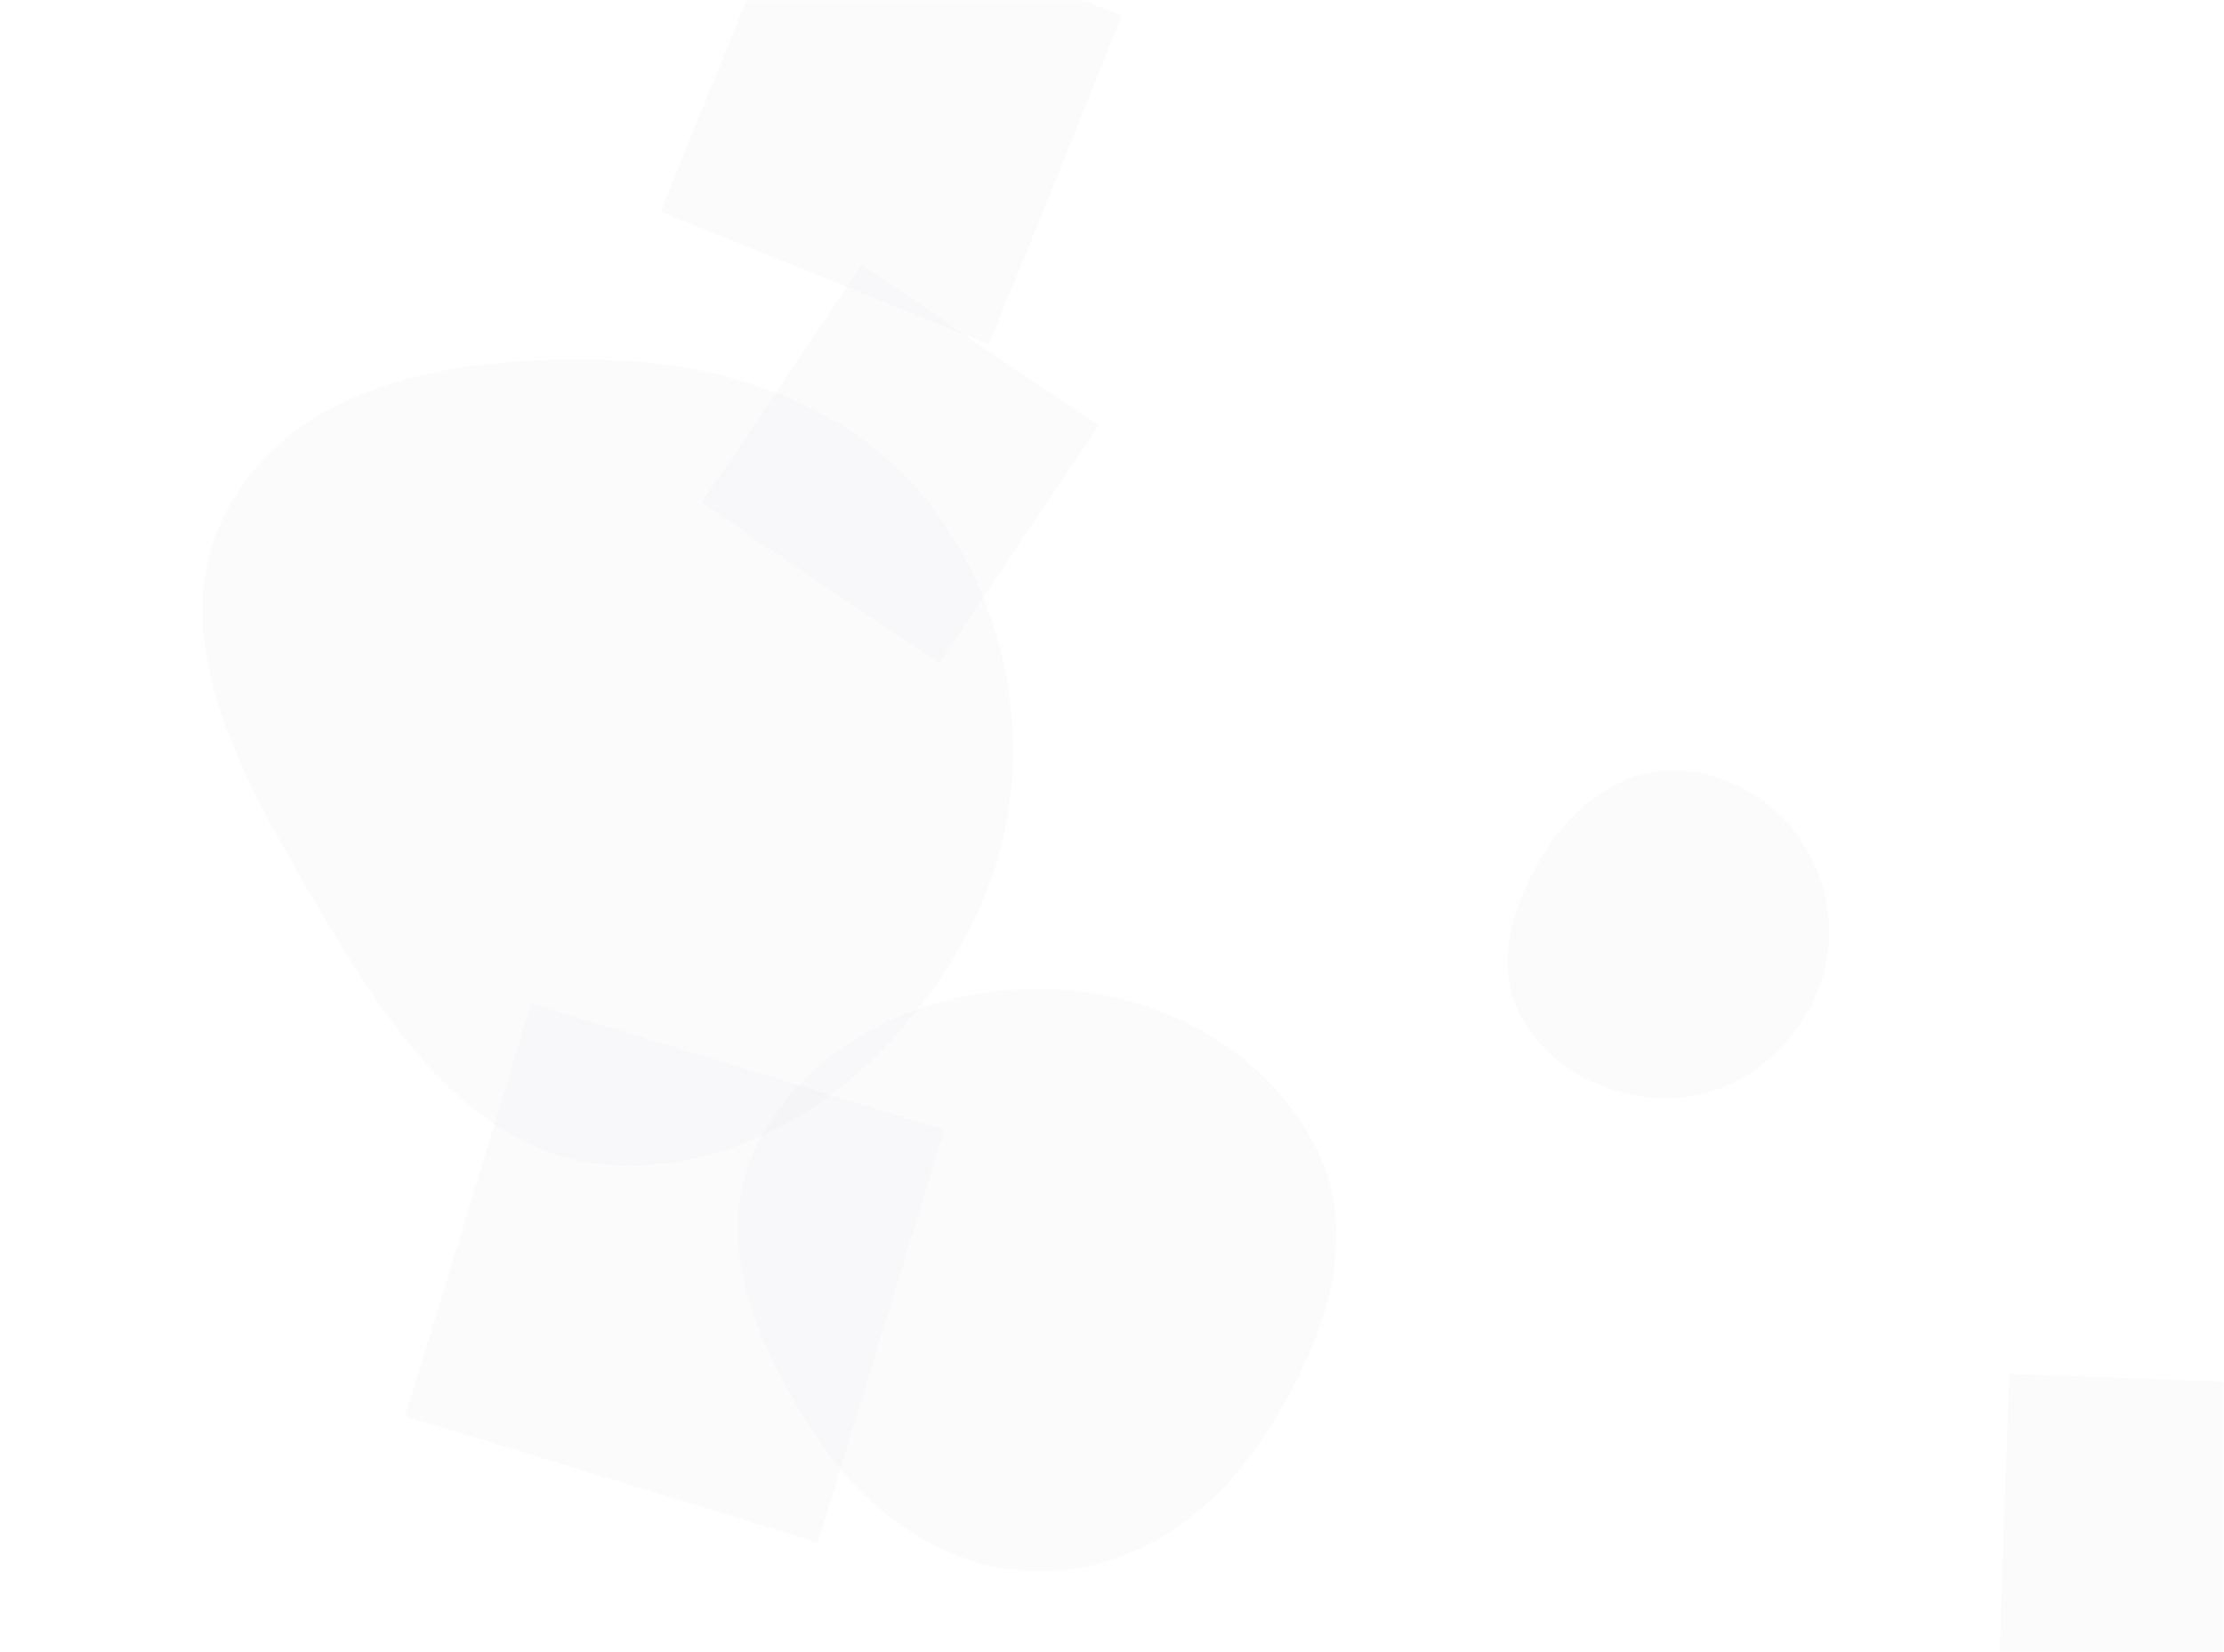 <svg xmlns="http://www.w3.org/2000/svg" version="1.1" xmlns:xlink="http://www.w3.org/1999/xlink" xmlns:svgjs="http://svgjs.dev/svgjs" width="350" height="260" preserveAspectRatio="none" viewBox="0 0 350 260"><g mask="url(&quot;#SvgjsMask1044&quot;)" fill="none"><path d="M103.988 33.312L155.666 54.191 176.545 2.514 124.868-18.365z" fill="rgba(217, 222, 225, 0.12)" class="triangle-float1"></path><path d="M128.716 242.739L148.573 177.791 83.625 157.935 63.769 222.882z" fill="rgba(217, 222, 225, 0.12)" class="triangle-float1"></path><path d="M262.94,172.789C272.233,172.574,280.335,166.832,284.799,158.679C289.086,150.851,288.849,141.405,284.345,133.7C279.883,126.067,271.779,121.118,262.94,121.284C254.365,121.445,247.381,127.175,242.883,134.478C238.103,142.238,235.033,151.656,239.26,159.73C243.741,168.289,253.282,173.012,262.94,172.789" fill="rgba(217, 222, 225, 0.12)" class="triangle-float1"></path><path d="M96.826,183.355C120.503,184.458,141.064,167.778,152.243,146.877C162.796,127.146,161.525,103.356,149.808,84.293C138.634,66.113,118.148,57.562,96.826,56.716C73.61,55.794,47.249,59.436,36.019,79.776C25.001,99.731,38.143,122.442,49.683,142.1C61.014,161.401,74.469,182.314,96.826,183.355" fill="rgba(217, 222, 225, 0.12)" class="triangle-float3"></path><path d="M163.644,247.288C178.285,247.298,190.772,238.464,198.791,226.214C207.83,212.406,214.531,195.562,207.175,180.789C199.168,164.709,181.607,155.742,163.644,155.628C145.477,155.512,127.229,163.961,119.142,180.229C111.683,195.232,119.311,212.207,128.576,226.168C136.663,238.354,149.019,247.278,163.644,247.288" fill="rgba(217, 222, 225, 0.12)" class="triangle-float1"></path><path d="M172.934 66.95L135.594 41.763 110.407 79.104 147.748 104.29z" fill="rgba(217, 222, 225, 0.12)" class="triangle-float2"></path><path d="M380.821 218.484L316.217 216.228 313.961 280.832 378.565 283.088z" fill="rgba(217, 222, 225, 0.12)" class="triangle-float1"></path></g><defs><mask id="SvgjsMask1044"><rect width="350" height="260" fill="#ffffff"></rect></mask><style>
                @keyframes float1 {
                    0%{transform: translate(0, 0)}
                    50%{transform: translate(-10px, 0)}
                    100%{transform: translate(0, 0)}
                }

                .triangle-float1 {
                    animation: float1 5s infinite;
                }

                @keyframes float2 {
                    0%{transform: translate(0, 0)}
                    50%{transform: translate(-5px, -5px)}
                    100%{transform: translate(0, 0)}
                }

                .triangle-float2 {
                    animation: float2 4s infinite;
                }

                @keyframes float3 {
                    0%{transform: translate(0, 0)}
                    50%{transform: translate(0, -10px)}
                    100%{transform: translate(0, 0)}
                }

                .triangle-float3 {
                    animation: float3 6s infinite;
                }
            </style></defs></svg>